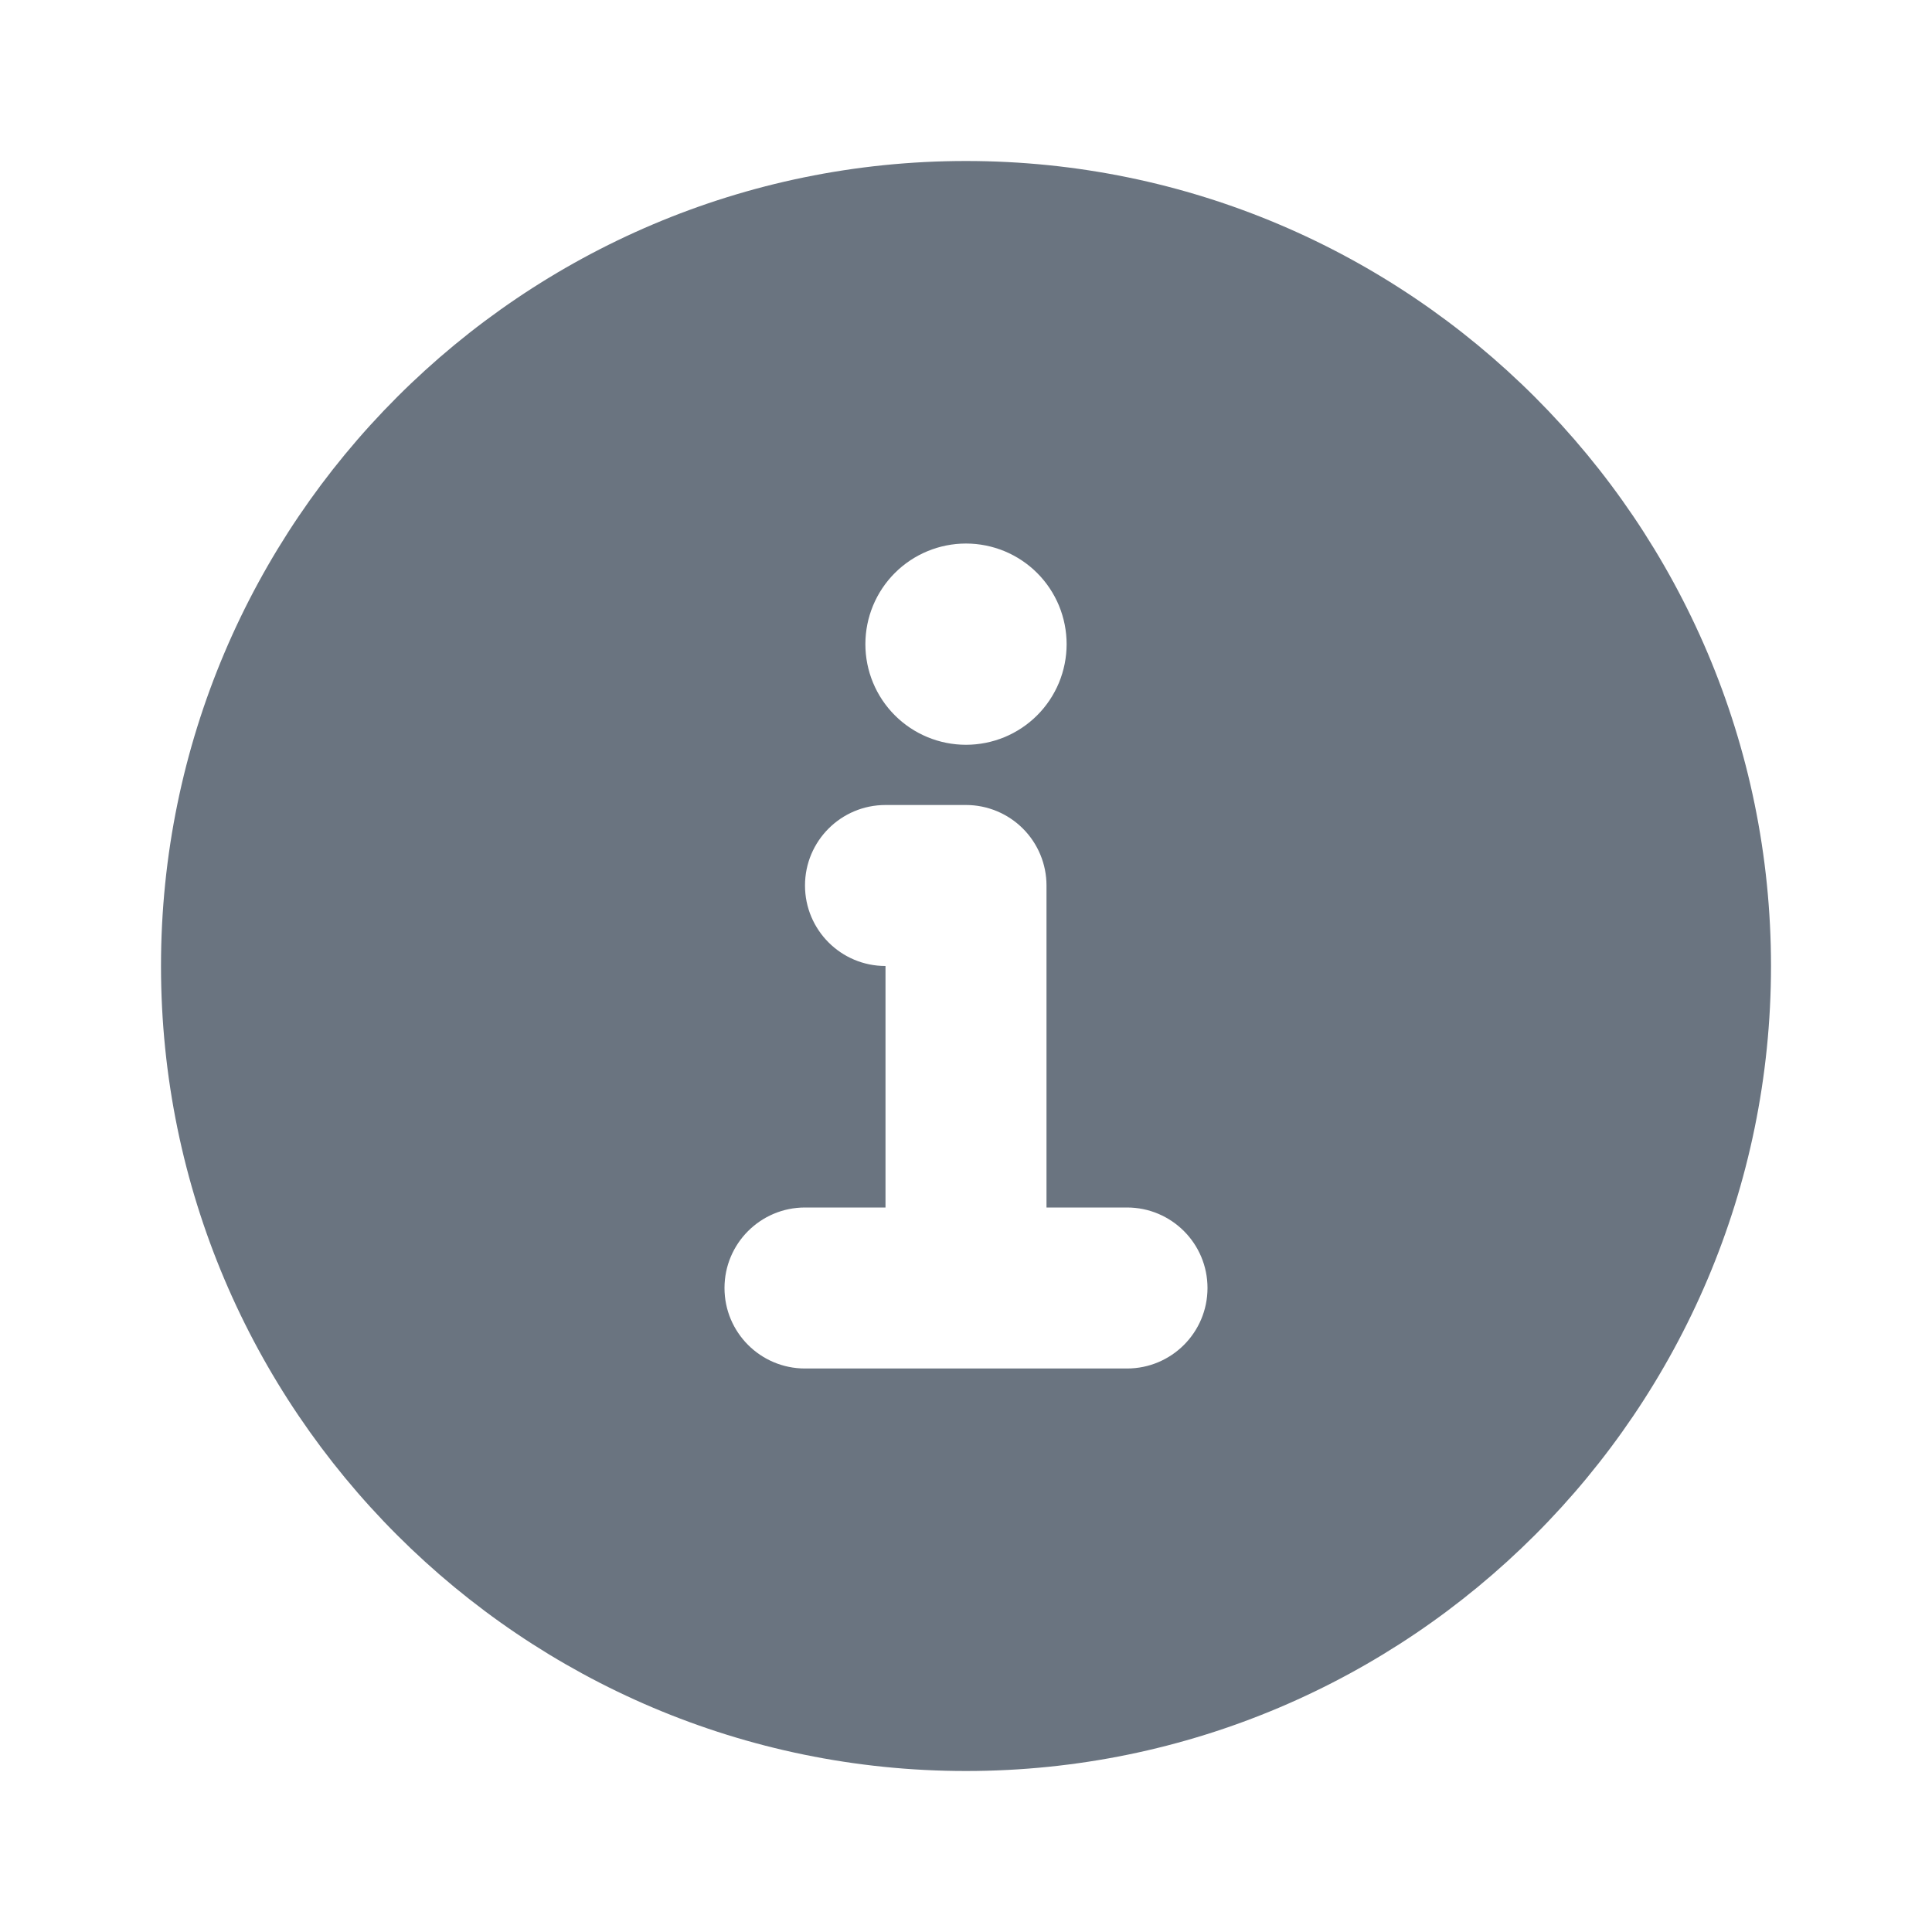 <svg width="48" height="48" viewBox="0 0 48 48" fill="none" xmlns="http://www.w3.org/2000/svg">
<path d="M24 4C12.972 4 4 12.976 4 24C4 35.032 12.972 44 24 44C35.028 44 44 35.032 44 24C44 12.976 35.028 4 24 4ZM24 13.504C24.328 13.504 24.653 13.569 24.957 13.694C25.26 13.82 25.536 14.004 25.768 14.236C26 14.468 26.184 14.744 26.31 15.047C26.435 15.351 26.5 15.676 26.5 16.004C26.5 16.332 26.435 16.657 26.31 16.961C26.184 17.264 26 17.54 25.768 17.772C25.536 18.004 25.26 18.188 24.957 18.314C24.653 18.439 24.328 18.504 24 18.504C23.337 18.504 22.701 18.241 22.232 17.772C21.763 17.303 21.5 16.667 21.5 16.004C21.5 15.341 21.763 14.705 22.232 14.236C22.701 13.767 23.337 13.504 24 13.504ZM30 32C30 33.105 29.105 34 28 34H20C18.895 34 18 33.105 18 32C18 30.895 18.895 30 20 30H22V24C20.895 24 20 23.105 20 22C20 20.895 20.895 20 22 20H24C24.53 20 25.039 20.211 25.414 20.586C25.789 20.961 26 21.47 26 22V30H28C29.105 30 30 30.895 30 32Z" fill="#6A7480"/>
</svg>
